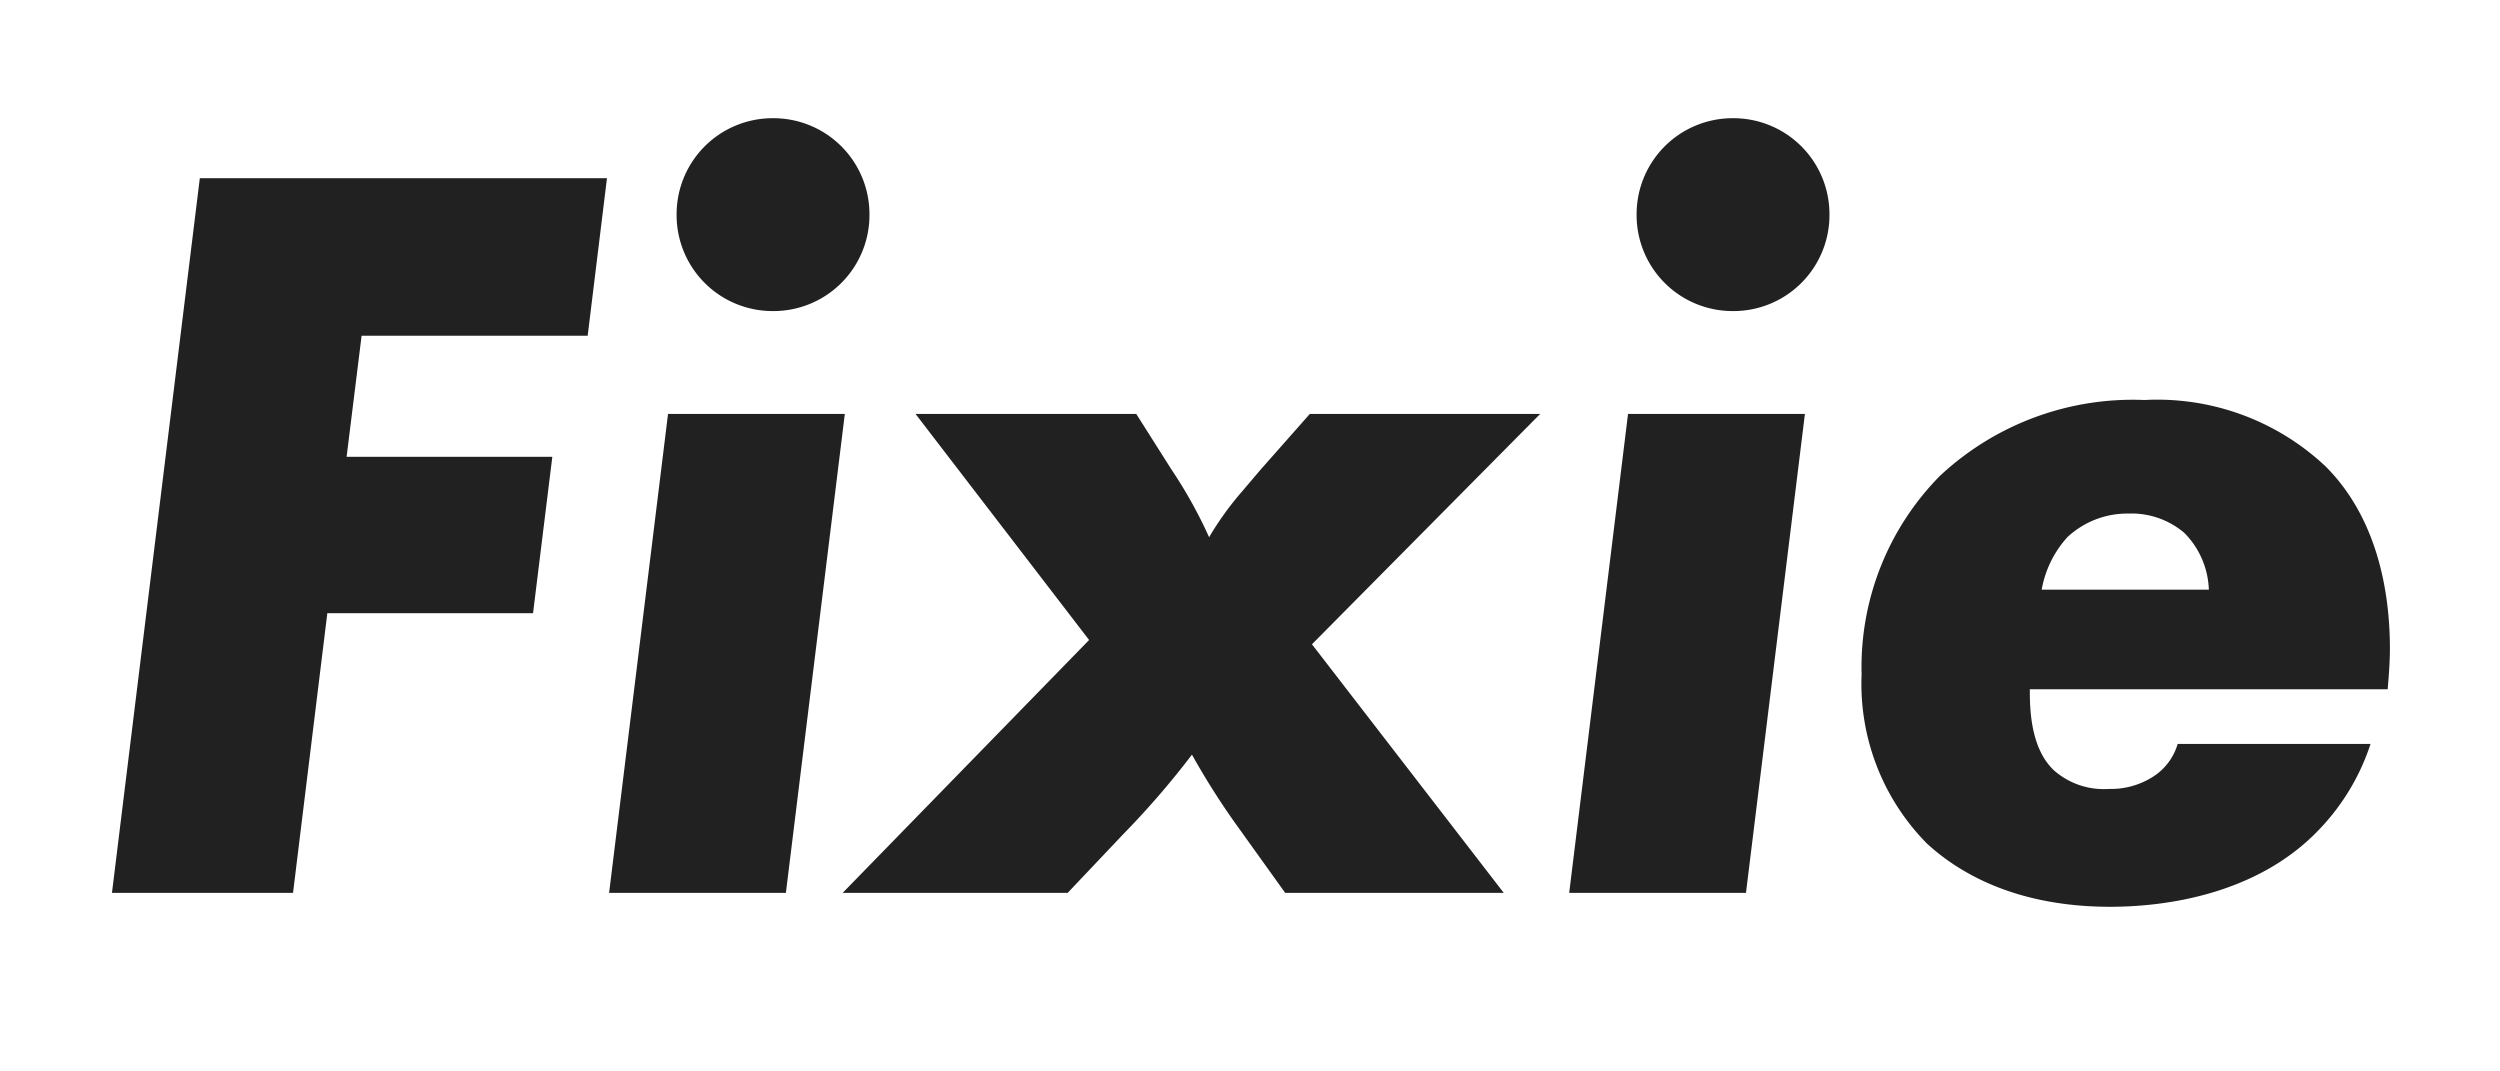 <svg xmlns="http://www.w3.org/2000/svg" xmlns:xlink="http://www.w3.org/1999/xlink" width="112" height="48" viewBox="0 0 112 48"><defs><style>.a{fill:#fff;}.b{clip-path:url(#a);}.c{fill:rgba(0,0,0,0.87);}</style><clipPath id="a"><rect class="a" width="112" height="48" transform="translate(45 23)"/></clipPath></defs><g class="b" transform="translate(-45 -23)"><path class="c" d="M5.952-32.016,2.016,0h8.112l1.536-12.528H20.88l.864-7.008H12.528L13.2-24.96H23.328l.864-7.056Zm20.976,10.56L24.288,0h7.92l2.64-21.456Zm.384-8.928a4.3,4.3,0,0,0,4.32,4.32,4.3,4.3,0,0,0,4.32-4.32,4.3,4.3,0,0,0-4.32-4.32A4.3,4.3,0,0,0,27.312-30.384ZM66-21.456H55.68l-2.208,2.5-.816.96a13.665,13.665,0,0,0-1.488,2.064,20.614,20.614,0,0,0-1.68-3.024l-1.584-2.5H38.016l7.776,10.128L34.752,0h10.08l2.5-2.64A38.045,38.045,0,0,0,50.4-6.192,33.192,33.192,0,0,0,52.512-2.88L54.576,0h9.792L55.776-11.136Zm3.936,0L67.3,0h7.92l2.64-21.456Zm.384-8.928a4.3,4.3,0,0,0,4.32,4.32,4.3,4.3,0,0,0,4.32-4.32,4.3,4.3,0,0,0-4.32-4.32A4.3,4.3,0,0,0,70.32-30.384ZM103.968-9.12c.048-.576.1-1.2.1-1.824,0-2.784-.672-5.952-2.88-8.16a11,11,0,0,0-8.112-2.976A12.652,12.652,0,0,0,83.9-18.672a12.191,12.191,0,0,0-3.5,8.88,10.175,10.175,0,0,0,2.928,7.584c1.2,1.1,3.7,2.832,8.208,2.832,2.544,0,6.576-.576,9.312-3.408A10.042,10.042,0,0,0,103.2-6.672H94.56A2.611,2.611,0,0,1,93.5-5.232a3.5,3.5,0,0,1-2.016.576,3.376,3.376,0,0,1-2.448-.816c-1.1-1.008-1.1-2.88-1.1-3.648Zm-15.5-4.464a4.715,4.715,0,0,1,1.152-2.352,3.927,3.927,0,0,1,2.736-1.056,3.647,3.647,0,0,1,2.5.864,3.785,3.785,0,0,1,1.1,2.544Z" transform="translate(48 63)"/></g></svg>